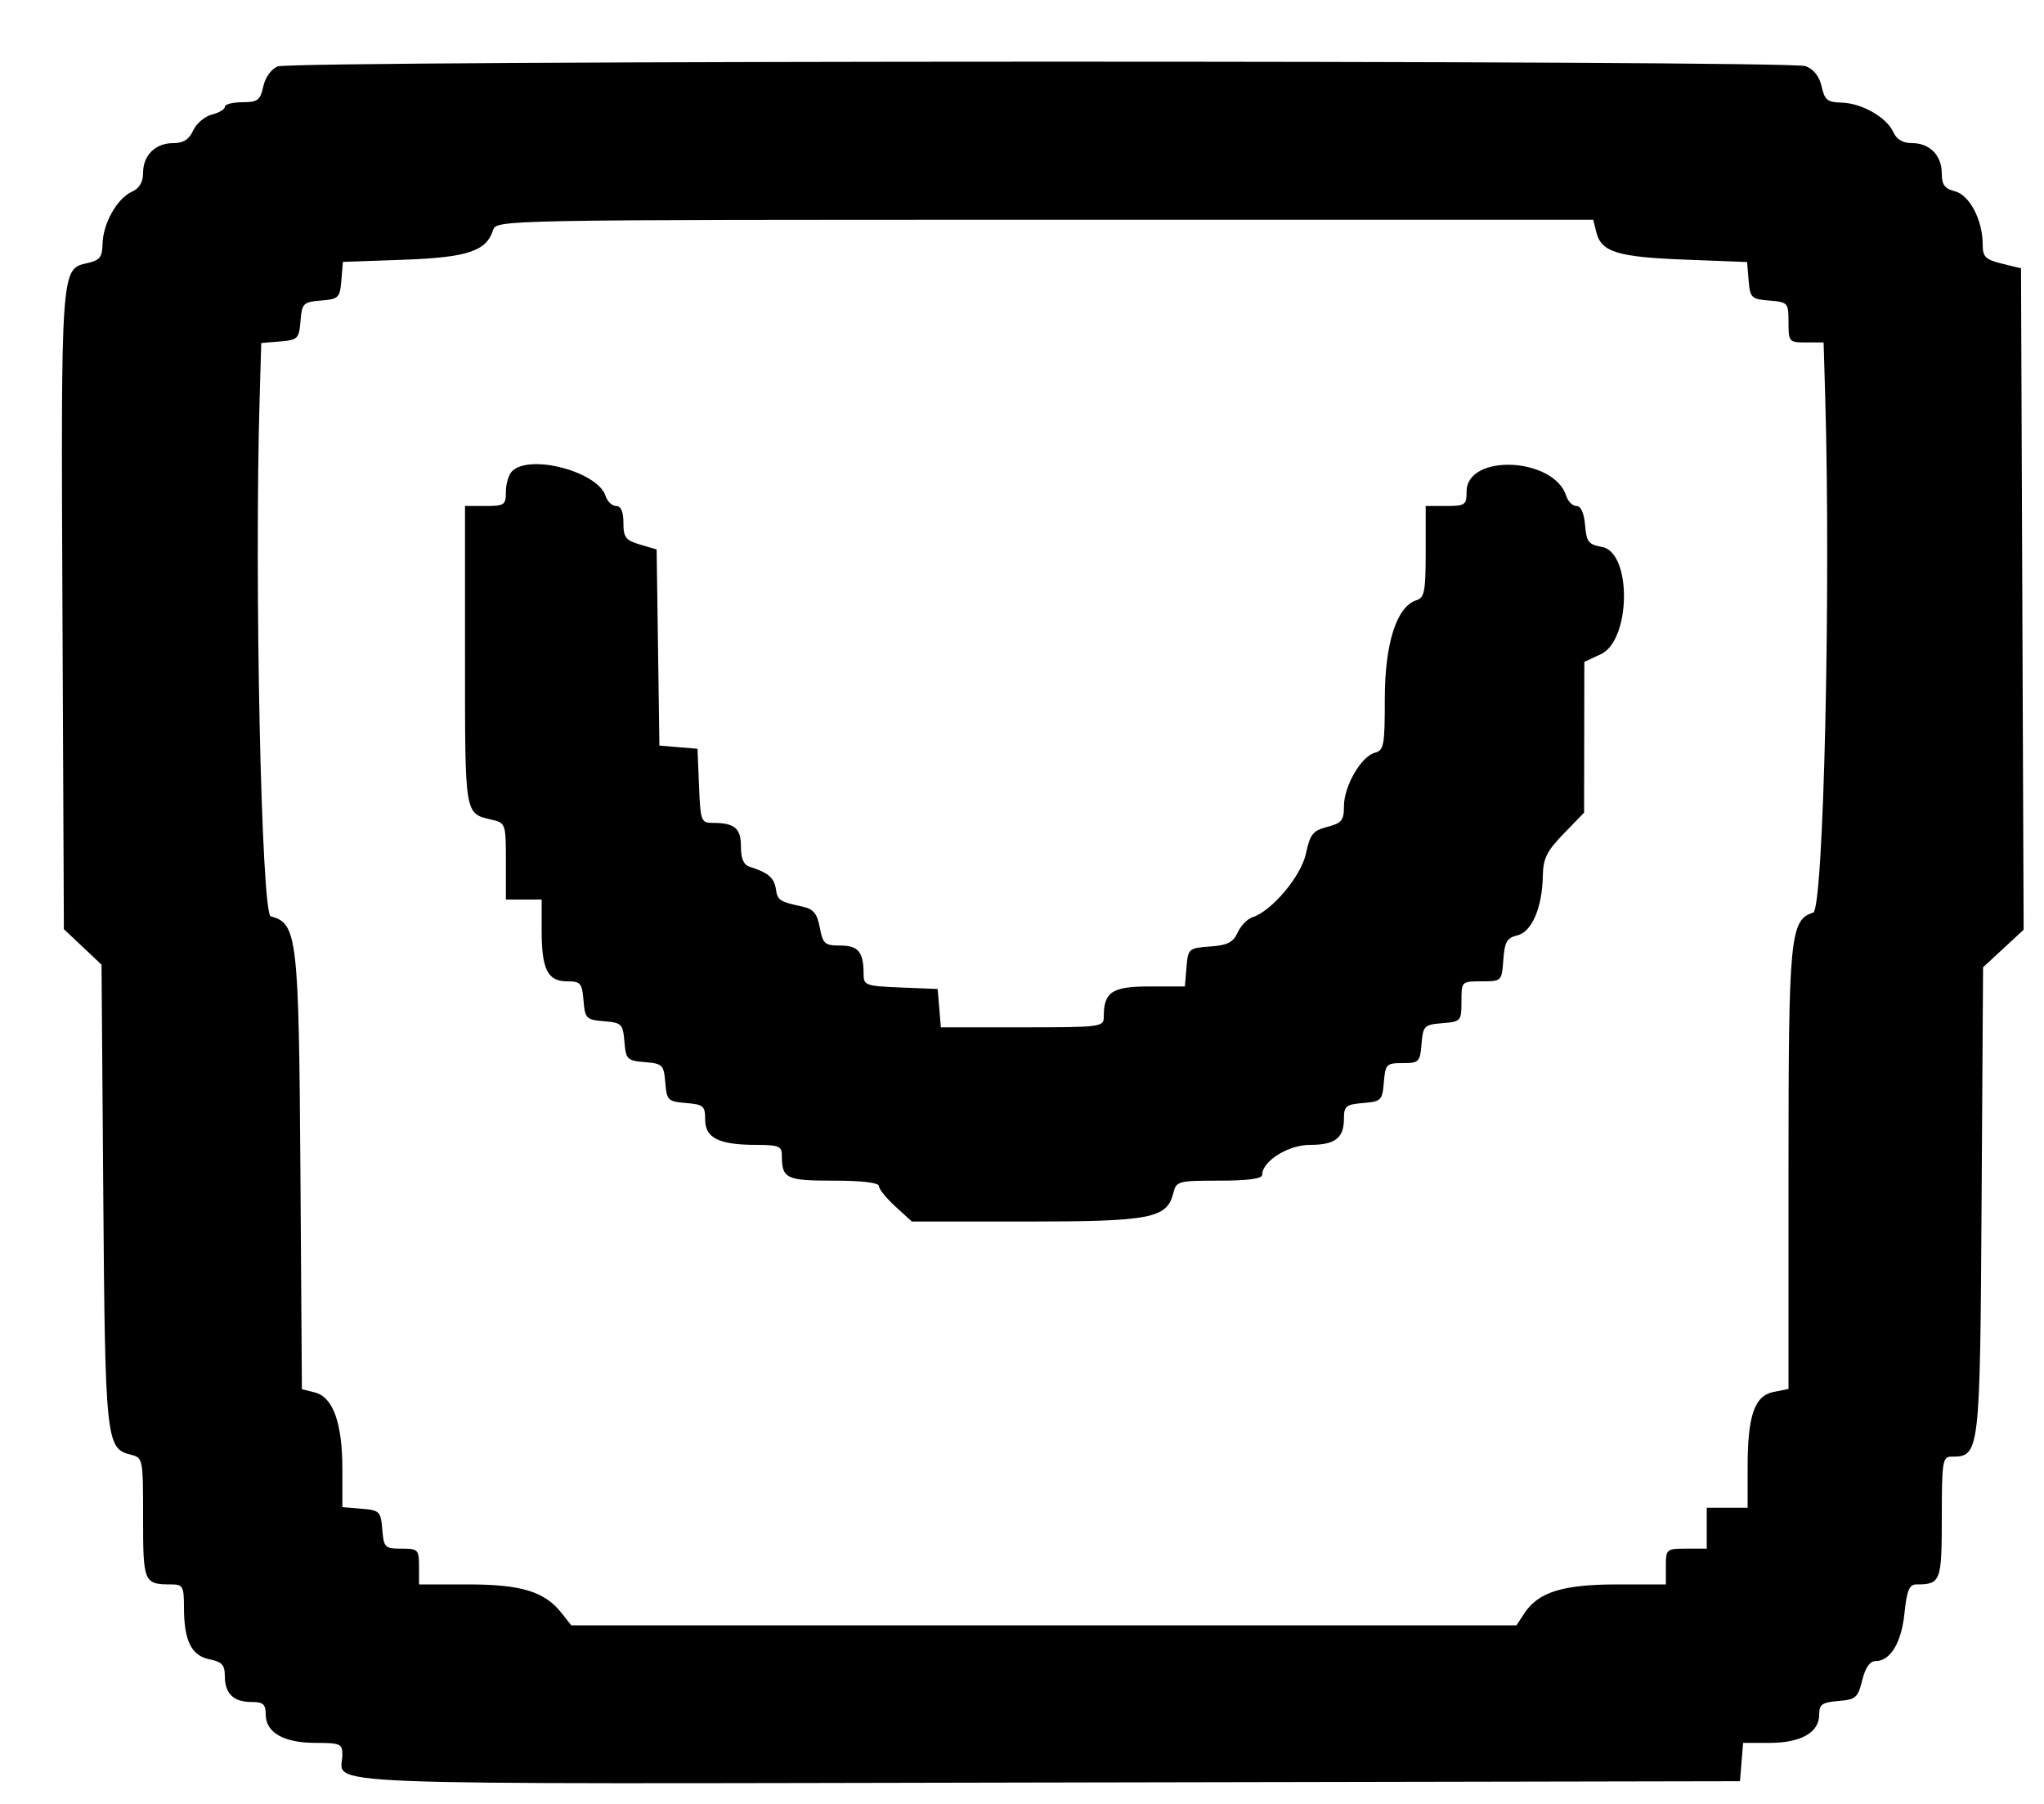<svg id="svg" version="1.1" width="400" height="353" xmlns="http://www.w3.org/2000/svg" xmlns:xlink="http://www.w3.org/1999/xlink" style="display: block;"><g id="svgg"><path id="path0" d="M54.344 12.996 C 53.083 13.505,51.909 15.139,51.515 16.933 C 50.923 19.627,50.425 20.000,47.421 20.000 C 45.539 20.000,44.000 20.401,44.000 20.892 C 44.000 21.382,42.860 22.069,41.466 22.419 C 40.072 22.769,38.425 24.168,37.805 25.528 C 37.002 27.291,35.885 28.000,33.911 28.000 C 30.404 28.000,28.000 30.372,28.000 33.834 C 28.000 35.636,27.276 36.852,25.810 37.513 C 22.929 38.812,20.164 43.706,20.073 47.671 C 20.011 50.370,19.546 50.941,16.940 51.513 C 11.940 52.611,11.923 52.859,12.221 119.538 L 12.500 181.793 16.185 185.268 L 19.869 188.742 20.209 233.621 C 20.571 281.529,20.764 283.401,25.465 284.580 C 27.999 285.217,28.000 285.221,28.000 297.001 C 28.000 309.676,28.139 310.000,33.582 310.000 C 35.776 310.000,36.000 310.411,36.000 314.435 C 36.000 320.995,37.436 323.937,40.983 324.647 C 43.437 325.137,44.000 325.750,44.000 327.925 C 44.000 331.358,45.682 333.000,49.200 333.000 C 51.503 333.000,52.000 333.434,52.000 335.443 C 52.000 338.985,55.525 341.000,61.723 341.000 C 66.569 341.000,67.000 341.189,67.000 343.309 C 67.000 349.479,55.893 349.041,205.000 348.757 L 340.500 348.500 340.810 344.750 L 341.121 341.000 346.338 341.000 C 352.427 341.000,356.000 338.968,356.000 335.504 C 356.000 333.472,356.553 333.075,359.750 332.810 C 363.164 332.528,363.583 332.164,364.426 328.750 C 365.035 326.285,365.925 325.000,367.021 325.000 C 369.940 325.000,372.101 321.426,372.702 315.603 C 373.165 311.116,373.634 310.000,375.058 310.000 C 379.784 310.000,380.000 309.428,380.000 296.893 C 380.000 286.000,380.155 285.000,381.845 285.000 C 387.444 285.000,387.475 284.734,387.788 235.022 L 388.076 189.251 392.045 185.579 L 396.015 181.906 395.757 117.203 L 395.500 52.500 391.750 51.574 C 388.508 50.773,388.000 50.260,388.000 47.792 C 388.000 43.062,385.421 38.144,382.566 37.427 C 380.570 36.926,380.000 36.157,380.000 33.963 C 380.000 30.408,377.644 28.000,374.166 28.000 C 372.364 28.000,371.148 27.276,370.487 25.810 C 369.188 22.929,364.294 20.164,360.329 20.073 C 357.630 20.011,357.059 19.546,356.487 16.940 C 356.052 14.962,354.941 13.548,353.342 12.940 C 350.182 11.738,57.326 11.794,54.344 12.996 M312.403 45.471 C 313.368 49.316,316.526 50.289,329.686 50.796 L 341.895 51.266 342.198 54.883 C 342.481 58.277,342.731 58.519,346.250 58.810 C 349.896 59.112,350.000 59.230,350.000 63.060 C 350.000 66.882,350.103 67.000,353.436 67.000 L 356.871 67.000 357.186 77.750 C 358.303 115.946,356.858 177.910,354.836 178.552 C 350.303 179.991,350.000 183.143,350.000 228.843 L 350.000 271.750 347.115 272.327 C 343.327 273.085,342.000 276.930,342.000 287.149 L 342.000 295.000 338.000 295.000 L 334.000 295.000 334.000 299.000 L 334.000 303.000 330.000 303.000 C 326.095 303.000,326.000 303.083,326.000 306.500 L 326.000 310.000 316.401 310.000 C 305.862 310.000,301.021 311.512,298.310 315.649 L 296.770 318.000 204.279 318.000 L 111.788 318.000 109.921 315.627 C 106.591 311.394,102.053 310.000,91.599 310.000 L 82.000 310.000 82.000 306.500 C 82.000 303.178,81.825 303.000,78.560 303.000 C 75.308 303.000,75.104 302.796,74.810 299.250 C 74.517 295.704,74.296 295.483,70.750 295.190 L 67.000 294.879 67.000 287.408 C 67.000 278.409,65.171 273.332,61.606 272.437 L 59.080 271.803 58.790 229.152 C 58.478 183.234,58.176 180.643,52.986 179.286 C 51.147 178.805,49.757 113.879,50.813 77.807 L 51.126 67.113 54.813 66.807 C 58.276 66.519,58.519 66.276,58.807 62.807 C 59.095 59.337,59.337 59.095,62.807 58.807 C 66.264 58.520,66.519 58.268,66.803 54.871 L 67.106 51.243 78.923 50.821 C 91.459 50.374,95.184 49.146,96.492 45.027 C 97.132 43.008,97.543 43.000,204.459 43.000 L 311.783 43.000 312.403 45.471 M100.200 92.200 C 99.540 92.860,99.000 94.660,99.000 96.200 C 99.000 98.800,98.714 99.000,95.000 99.000 L 91.000 99.000 91.000 128.378 C 91.000 159.863,90.874 159.097,96.250 160.381 C 98.946 161.025,99.000 161.184,99.000 168.519 L 99.000 176.000 102.500 176.000 L 106.000 176.000 106.000 182.066 C 106.000 189.667,107.168 192.000,110.975 192.000 C 113.609 192.000,113.908 192.349,114.190 195.750 C 114.482 199.285,114.712 199.518,118.193 199.807 C 121.663 200.095,121.905 200.337,122.193 203.807 C 122.481 207.277,122.723 207.519,126.193 207.807 C 129.663 208.095,129.905 208.337,130.193 211.807 C 130.482 215.288,130.715 215.518,134.250 215.810 C 137.670 216.093,138.000 216.381,138.000 219.085 C 138.000 222.672,140.719 224.000,148.065 224.000 C 152.263 224.000,153.000 224.286,153.000 225.918 C 153.000 230.621,153.755 231.000,163.107 231.000 C 168.685 231.000,172.000 231.394,172.000 232.056 C 172.000 232.637,173.450 234.437,175.223 236.056 L 178.446 239.000 200.773 239.000 C 225.118 239.000,228.365 238.378,229.594 233.482 C 230.195 231.086,230.508 231.000,238.608 231.000 C 244.203 231.000,247.000 230.622,247.000 229.865 C 247.000 227.192,252.090 224.000,256.352 224.000 C 261.289 224.000,263.000 222.677,263.000 218.860 C 263.000 216.416,263.405 216.087,266.750 215.810 C 270.296 215.517,270.517 215.296,270.810 211.750 C 271.103 208.218,271.317 208.000,274.500 208.000 C 277.683 208.000,277.897 207.782,278.190 204.250 C 278.483 200.704,278.704 200.483,282.250 200.190 C 285.896 199.888,286.000 199.770,286.000 195.940 C 286.000 192.020,286.020 192.000,289.943 192.000 C 293.860 192.000,293.887 191.973,294.193 187.790 C 294.449 184.280,294.902 183.486,296.920 183.014 C 299.766 182.348,301.809 177.594,301.924 171.371 C 301.987 167.959,302.695 166.525,306.000 163.119 L 310.000 158.998 310.022 144.249 L 310.043 129.500 313.272 128.000 C 319.205 125.243,319.359 108.010,313.460 106.998 C 310.872 106.555,310.461 106.021,310.190 102.746 C 309.994 100.389,309.371 99.000,308.507 99.000 C 307.752 99.000,306.856 98.122,306.516 97.050 C 304.096 89.426,287.000 88.682,287.000 96.200 C 287.000 98.800,286.714 99.000,283.000 99.000 L 279.000 99.000 279.000 107.933 C 279.000 115.709,278.763 116.940,277.171 117.446 C 273.313 118.670,271.000 125.904,271.000 136.743 C 271.000 145.840,270.820 146.814,269.050 147.277 C 266.383 147.974,263.008 153.803,263.004 157.721 C 263.000 160.516,262.569 161.054,259.750 161.783 C 256.934 162.511,256.376 163.206,255.571 166.987 C 254.625 171.428,248.876 178.270,245.076 179.476 C 244.101 179.785,242.807 181.128,242.200 182.459 C 241.324 184.383,240.215 184.944,236.799 185.190 C 232.617 185.492,232.492 185.602,232.190 189.250 L 231.879 193.000 224.975 193.000 C 217.628 193.000,216.000 194.076,216.000 198.934 C 216.000 200.936,215.502 201.000,200.060 201.000 L 184.121 201.000 183.810 197.250 L 183.500 193.500 176.250 193.206 C 169.368 192.927,169.000 192.792,169.000 190.538 C 169.000 186.257,167.965 185.000,164.438 185.000 C 161.402 185.000,161.029 184.673,160.432 181.491 C 159.919 178.757,159.191 177.855,157.137 177.407 C 152.520 176.402,152.162 176.166,151.828 173.913 C 151.507 171.749,150.255 170.687,146.750 169.604 C 145.529 169.226,145.000 168.027,145.000 165.638 C 145.000 162.030,143.770 161.000,139.462 161.000 C 137.208 161.000,137.073 160.632,136.794 153.750 L 136.500 146.500 132.771 146.191 L 129.043 145.882 128.771 126.691 L 128.500 107.500 125.250 106.543 C 122.435 105.714,122.000 105.146,122.000 102.293 C 122.000 100.101,121.521 99.000,120.567 99.000 C 119.779 99.000,118.856 98.122,118.516 97.050 C 117.000 92.274,103.658 88.742,100.200 92.200 " stroke="none" fill="#000000" fill-rule="evenodd"></path></g></svg>